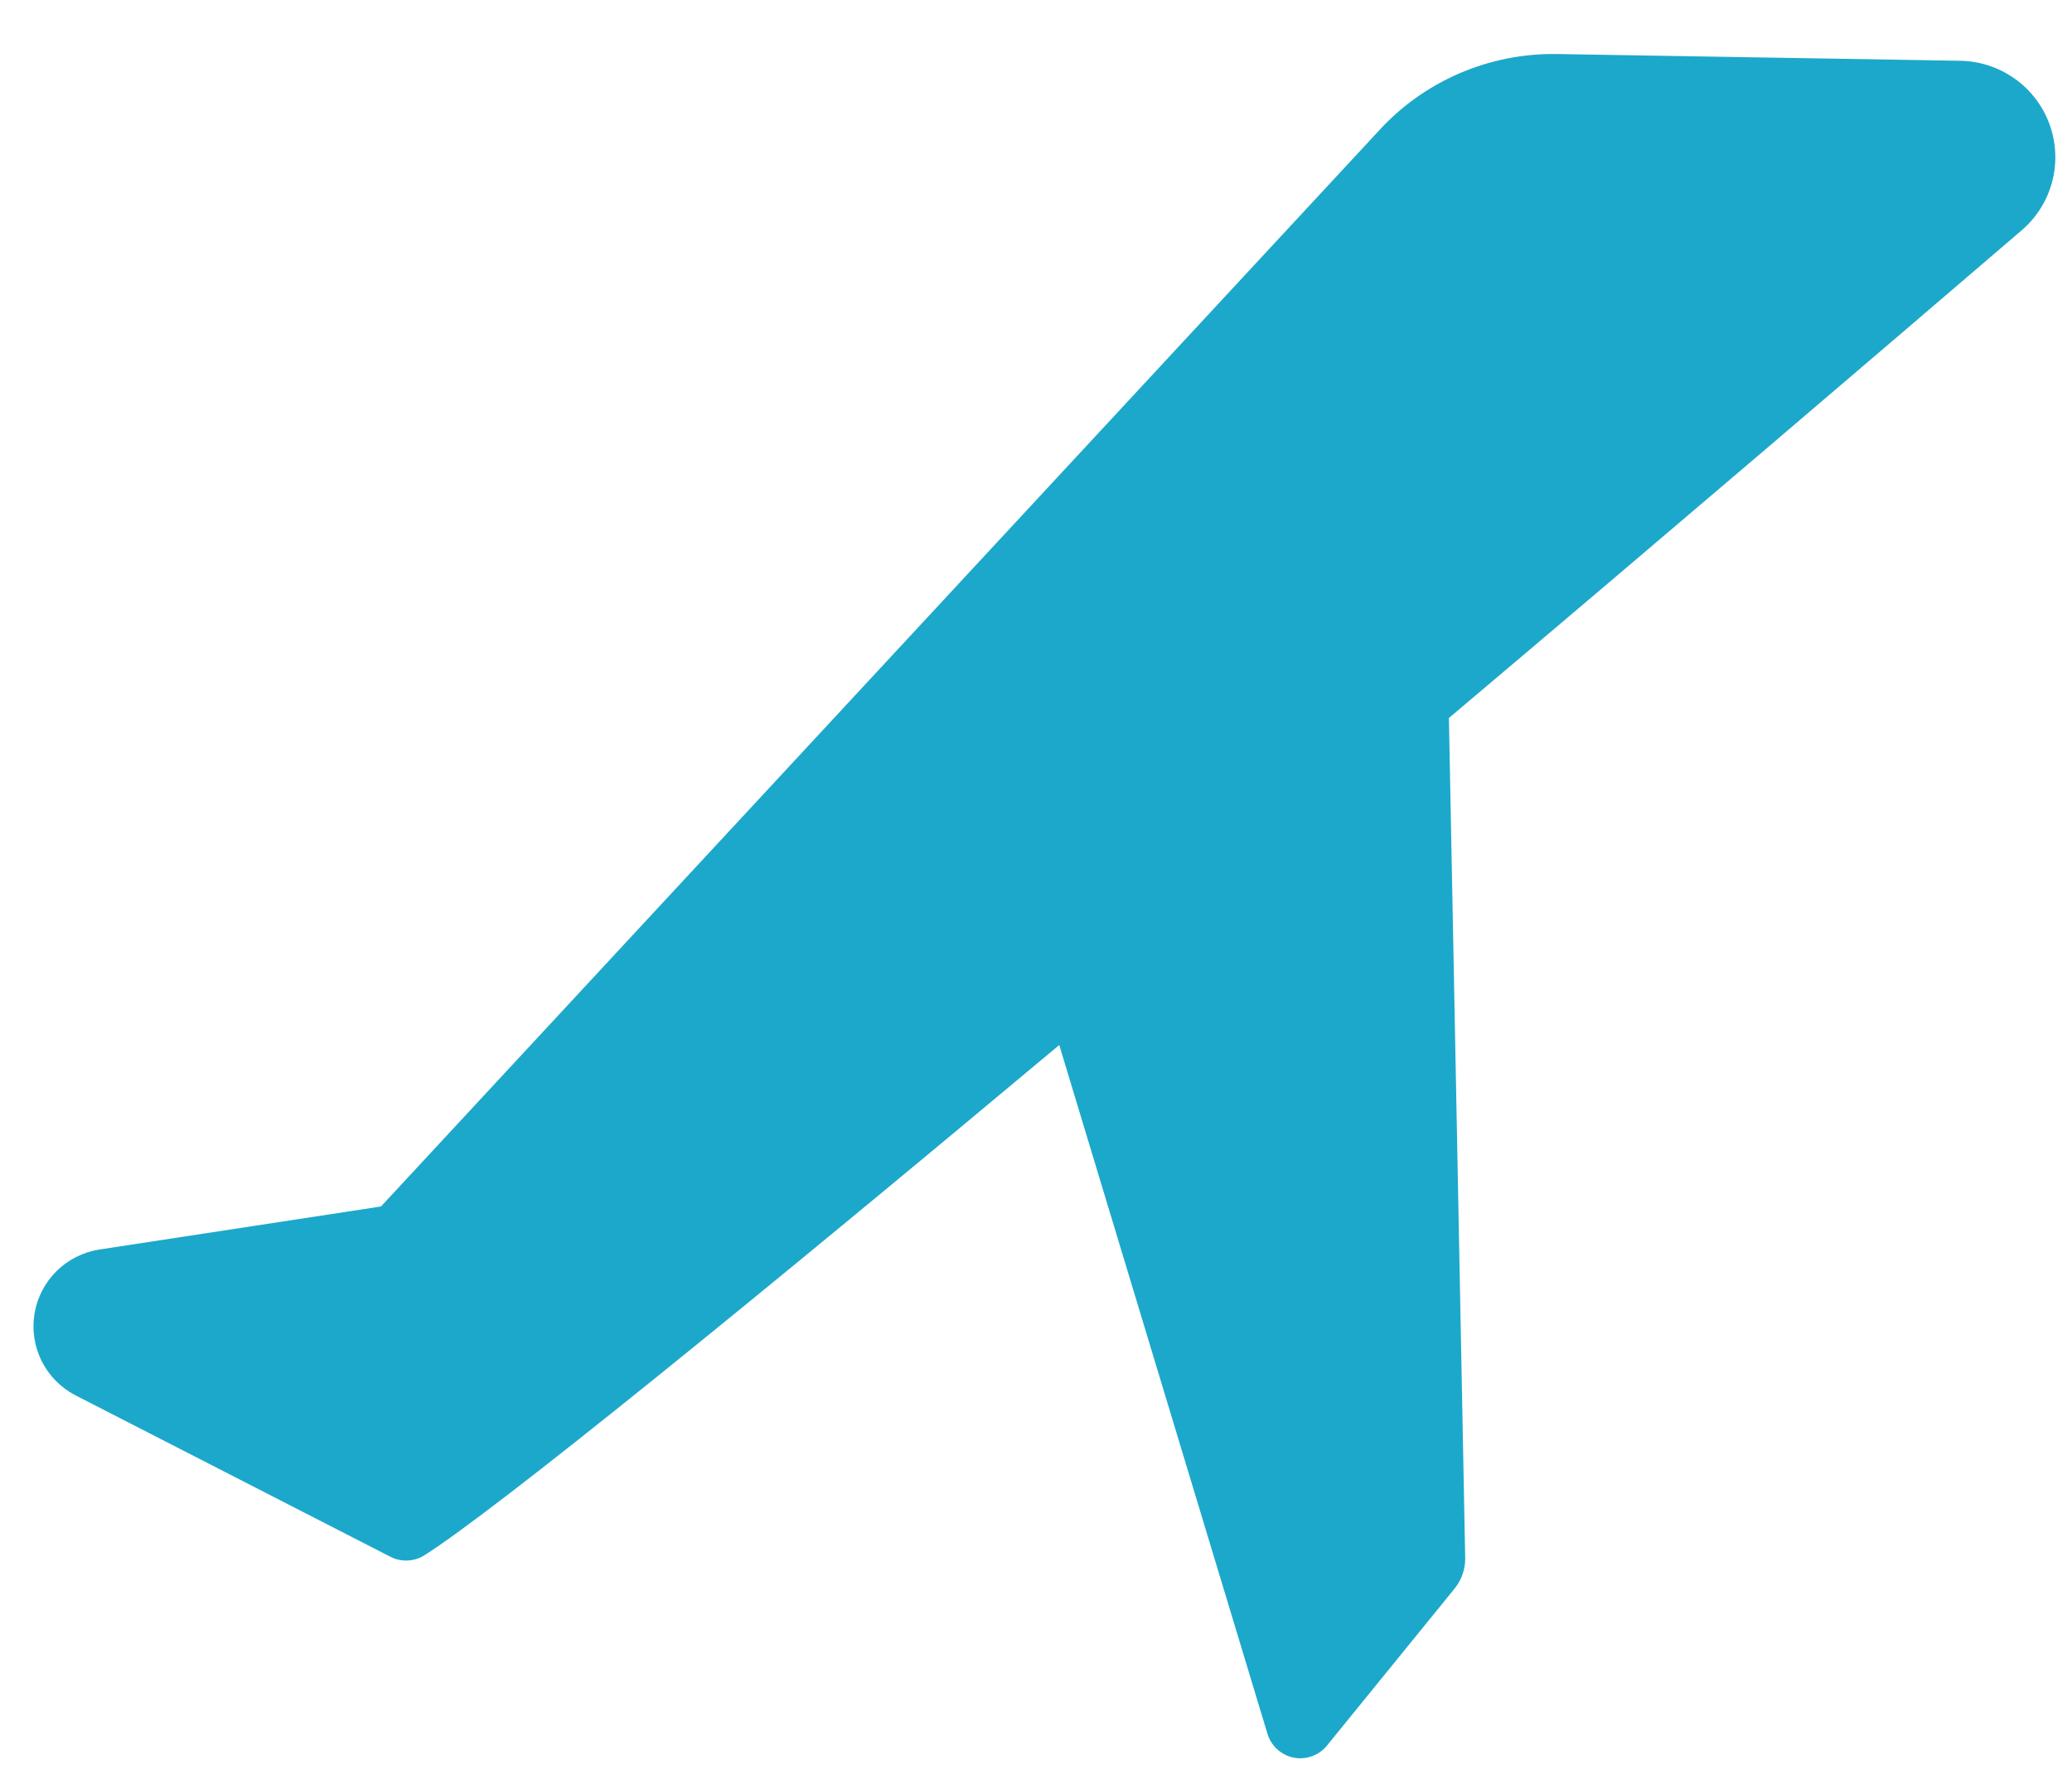 <svg width="36" height="31" viewBox="0 0 36 31" fill="none" xmlns="http://www.w3.org/2000/svg">
<path d="M34.041 1.056L27.056 0.939C26.469 0.929 25.886 1.045 25.347 1.279C24.808 1.513 24.326 1.86 23.934 2.296L6.619 20.967L1.718 21.716C1.438 21.762 1.179 21.894 0.978 22.094C0.778 22.294 0.645 22.552 0.599 22.832C0.554 23.111 0.597 23.398 0.723 23.652C0.85 23.905 1.053 24.113 1.304 24.245L6.779 27.052C6.87 27.1 6.971 27.123 7.073 27.12C7.175 27.117 7.274 27.088 7.362 27.036C8.609 26.25 13.108 22.593 18.404 18.161L22.022 30.132C22.053 30.235 22.112 30.329 22.192 30.401C22.273 30.474 22.371 30.524 22.478 30.545C22.584 30.566 22.694 30.557 22.796 30.52C22.898 30.483 22.988 30.419 23.056 30.335L25.276 27.603C25.397 27.452 25.461 27.264 25.457 27.071L25.174 12.478C28.958 9.282 32.566 6.198 35.105 4.02C35.37 3.8 35.561 3.505 35.651 3.173C35.742 2.842 35.728 2.49 35.612 2.167C35.496 1.843 35.283 1.563 35.002 1.365C34.721 1.166 34.385 1.058 34.041 1.056Z" fill="#1CA8CB"/>
</svg>
